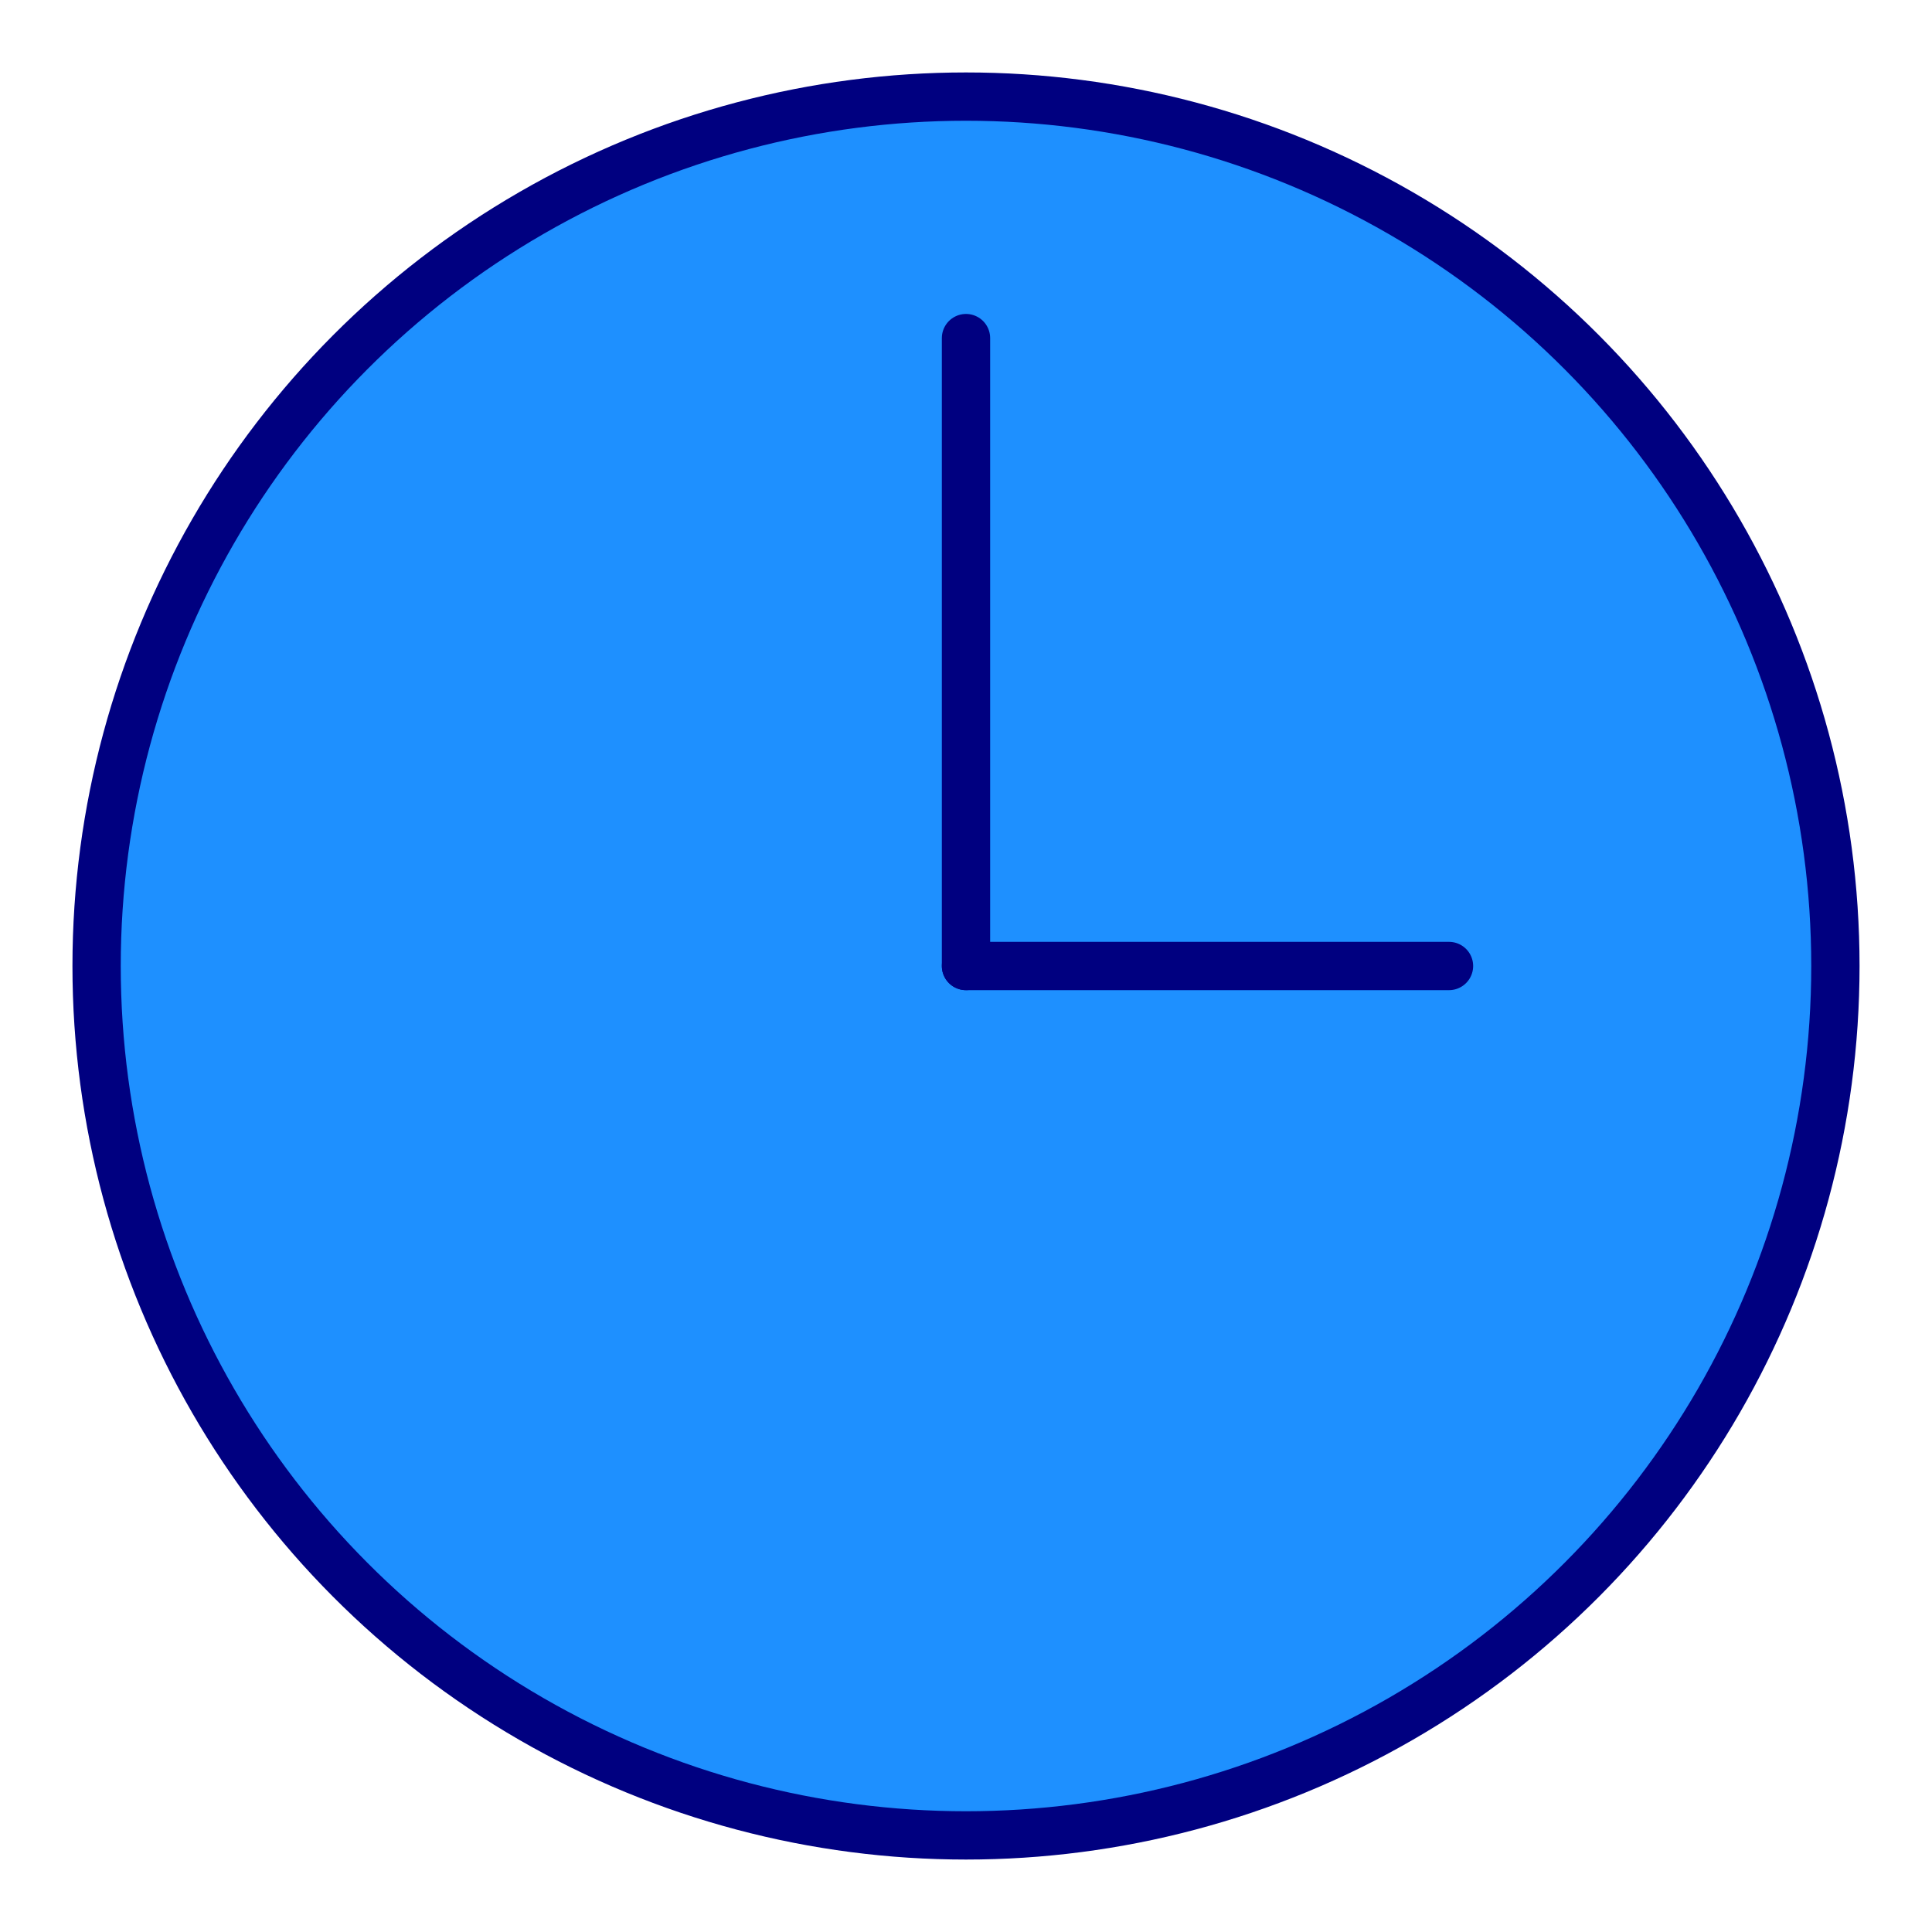 <svg xmlns="http://www.w3.org/2000/svg" xmlns:xlink="http://www.w3.org/1999/xlink" width="100%" height="100%" viewBox="0 0 200 200"><title>Clock: Non-Responsive Image</title><style type="text/css">#clockface,.hands{stroke:navy;stroke-width:5px}#clockface{fill:#1e90ff}.hands{stroke-linecap:round}</style><circle id="clockface" cx="100" cy="100" r="90" class="clock"/><path id="minute-hand" d="M100,100 L100,35" class="clock hands"/><path id="hour-hand" d="M100,100 L150,100" class="clock hands"/></svg>